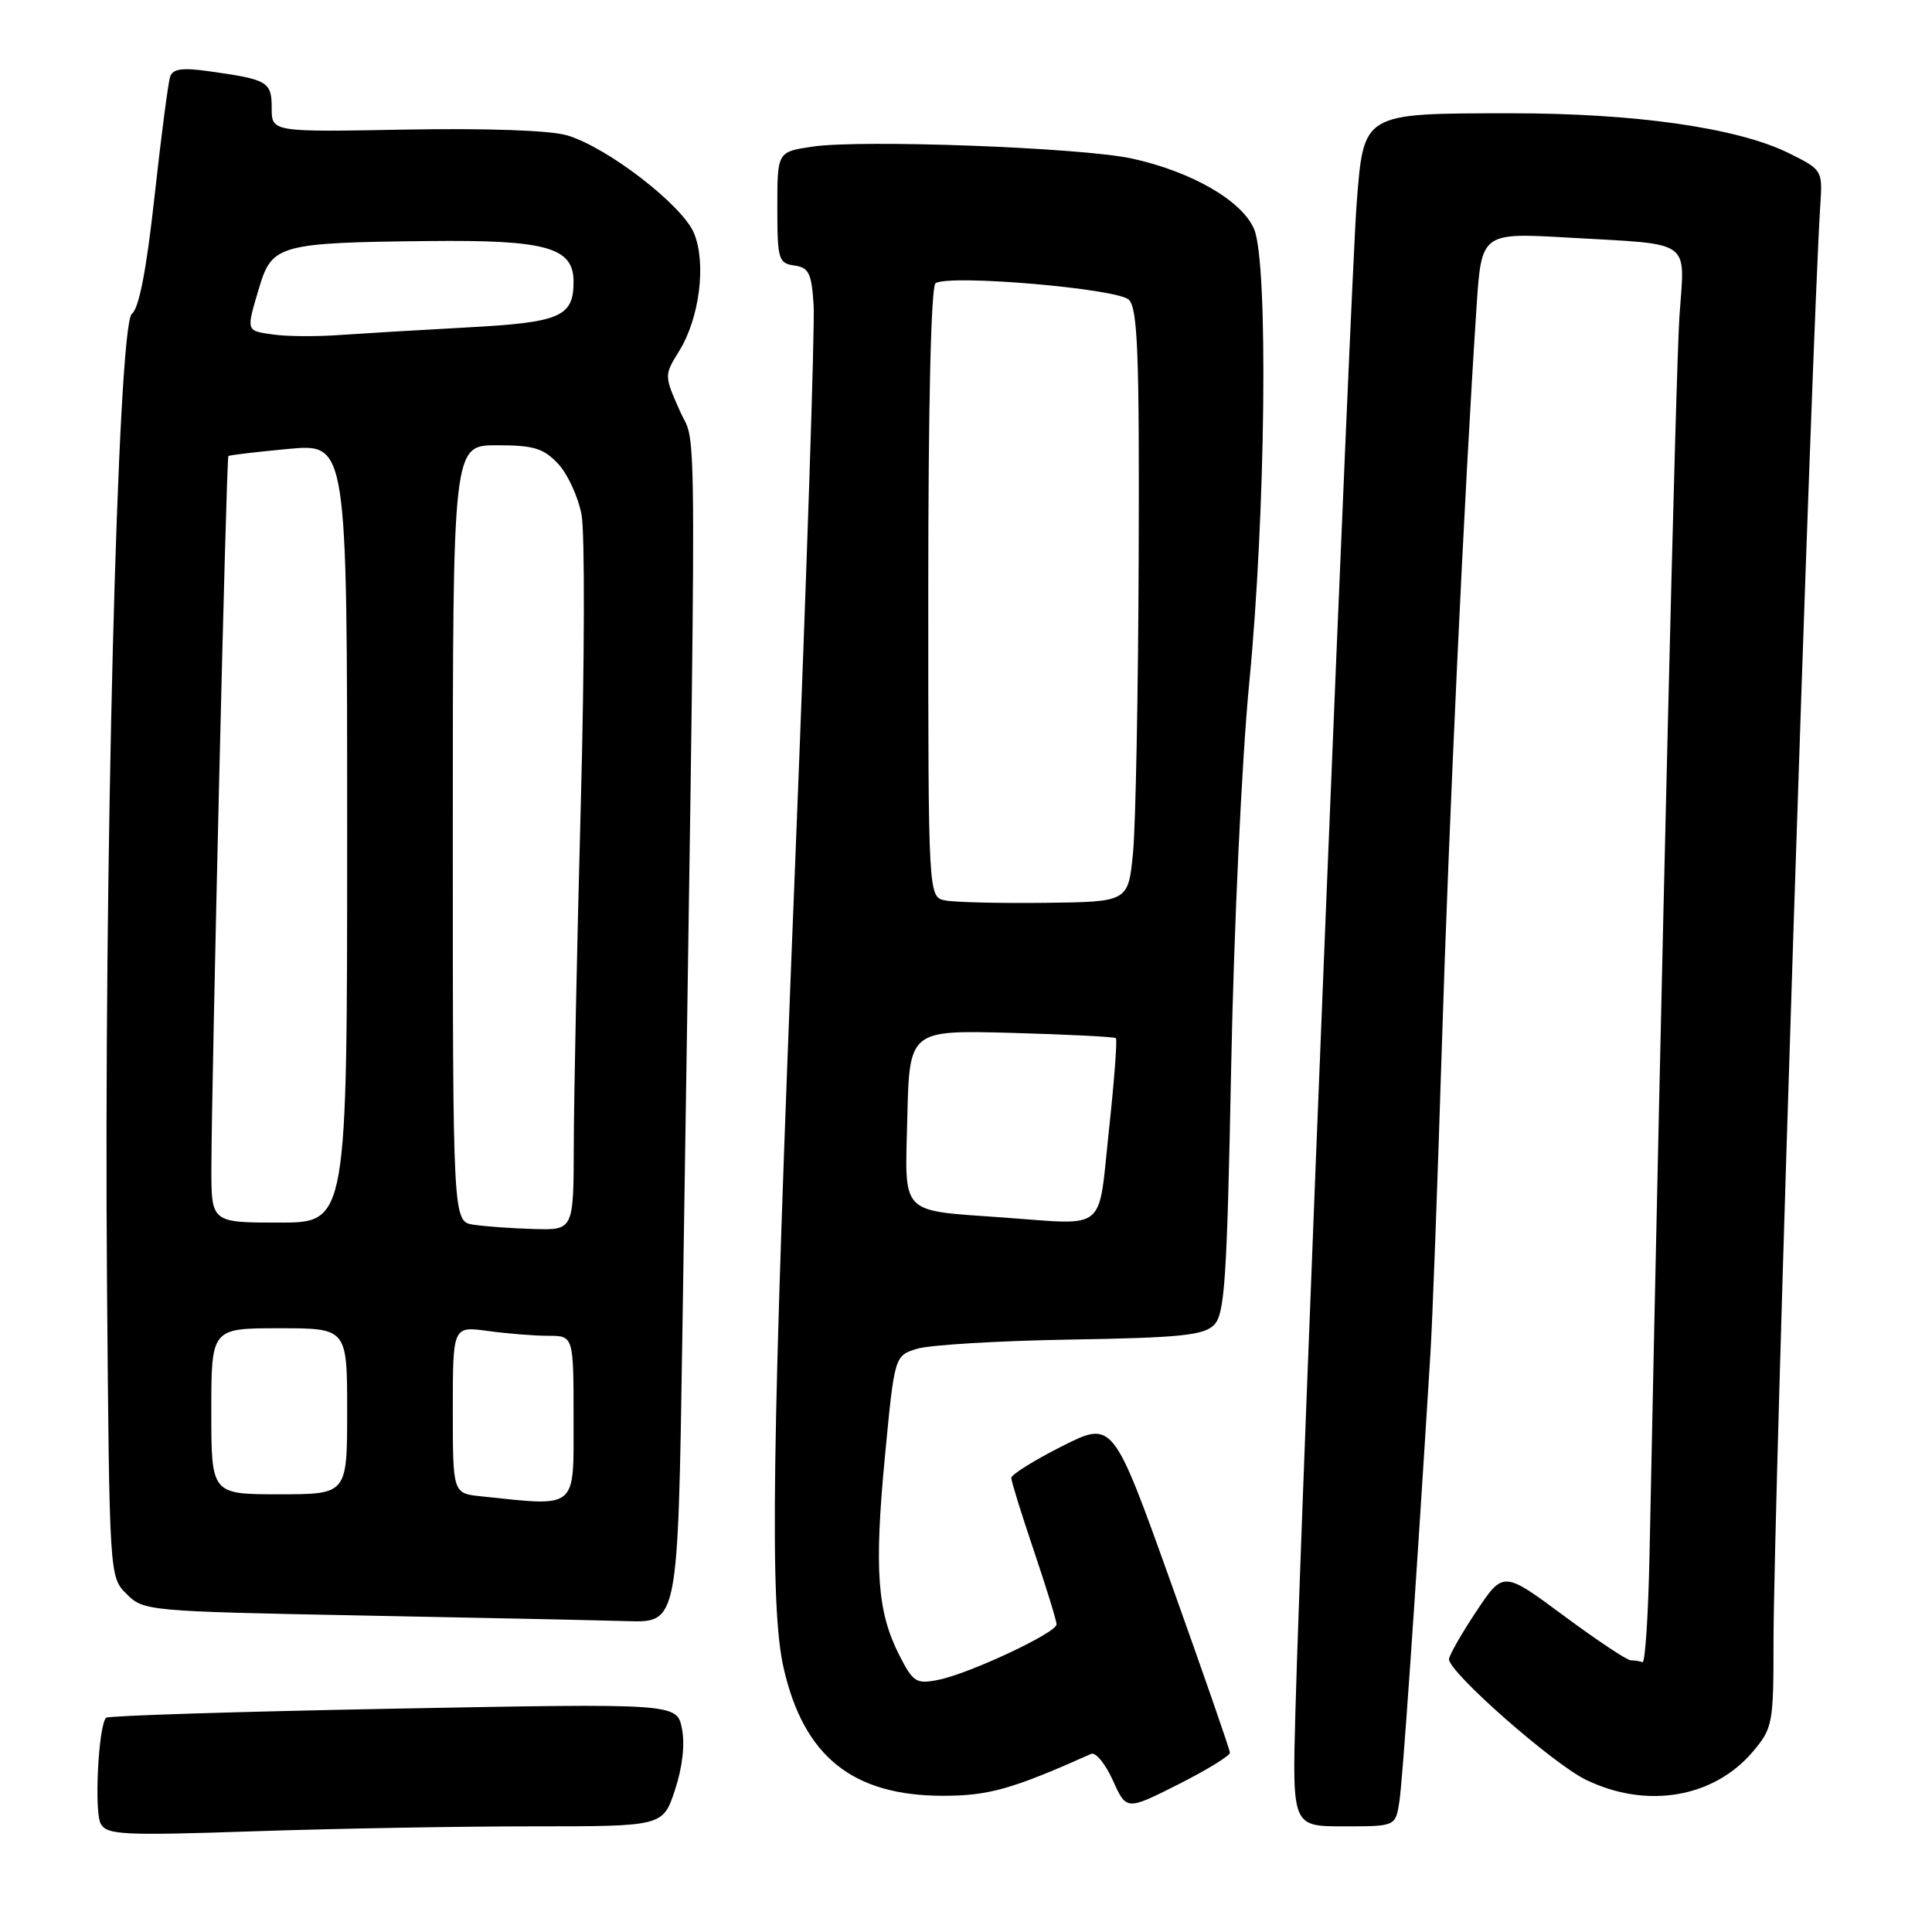 <?xml version="1.0" encoding="UTF-8" standalone="no"?>
<!DOCTYPE svg PUBLIC "-//W3C//DTD SVG 1.1//EN" "http://www.w3.org/Graphics/SVG/1.1/DTD/svg11.dtd" >
<svg xmlns="http://www.w3.org/2000/svg" xmlns:xlink="http://www.w3.org/1999/xlink" version="1.1" viewBox="0 0 256 256">
 <g >
 <path fill="currentColor"
d=" M 70.58 242.00 C 87.84 242.00 87.84 242.00 89.43 237.20 C 90.43 234.19 90.78 231.14 90.36 229.05 C 89.69 225.70 89.69 225.70 52.12 226.41 C 31.45 226.80 14.33 227.34 14.06 227.61 C 13.04 228.63 12.46 240.08 13.35 241.66 C 14.18 243.14 16.27 243.24 33.80 242.65 C 44.54 242.29 61.09 242.00 70.58 242.00 Z  M 185.42 238.75 C 185.85 236.00 187.47 212.65 189.53 179.50 C 189.81 175.10 190.48 156.88 191.04 139.00 C 191.96 109.34 194.01 65.49 195.65 40.66 C 196.30 30.82 196.30 30.82 207.90 31.49 C 224.45 32.44 223.25 31.58 222.54 41.84 C 222.06 48.87 220.23 124.61 218.57 206.00 C 218.41 213.97 217.99 220.39 217.64 220.25 C 217.29 220.11 216.59 220.00 216.09 220.00 C 215.58 220.00 211.58 217.33 207.18 214.07 C 199.19 208.15 199.19 208.15 195.59 213.56 C 193.62 216.53 192.00 219.37 192.00 219.86 C 192.00 221.61 205.75 233.70 210.16 235.84 C 218.22 239.74 227.11 238.22 232.30 232.06 C 234.88 228.99 235.00 228.36 235.00 217.67 C 234.99 200.32 240.06 44.65 241.21 27.00 C 241.50 22.57 241.43 22.47 237.00 20.28 C 230.19 16.93 216.69 15.00 200.12 15.01 C 180.45 15.03 180.71 14.88 179.76 27.02 C 179.01 36.72 172.40 199.21 171.65 226.75 C 171.23 242.00 171.23 242.00 178.07 242.00 C 184.91 242.00 184.91 242.00 185.42 238.75 Z  M 162.97 232.24 C 162.96 231.83 159.46 221.77 155.21 209.87 C 147.47 188.24 147.47 188.24 140.73 191.63 C 137.03 193.50 134.00 195.39 134.00 195.83 C 134.00 196.27 135.35 200.62 137.00 205.50 C 138.65 210.38 140.00 214.76 140.00 215.24 C 140.00 216.35 128.47 221.76 124.33 222.59 C 121.40 223.17 121.00 222.91 119.17 219.34 C 116.24 213.59 115.83 208.00 117.25 193.07 C 118.53 179.64 118.53 179.64 121.51 178.72 C 123.16 178.21 132.31 177.66 141.86 177.50 C 156.35 177.26 159.49 176.94 160.86 175.57 C 162.29 174.15 162.58 169.65 163.14 141.22 C 163.50 122.89 164.55 100.58 165.53 90.50 C 167.71 68.04 168.07 34.86 166.18 30.37 C 164.59 26.60 157.92 22.75 150.00 21.01 C 143.33 19.55 114.11 18.46 107.65 19.43 C 103.00 20.12 103.00 20.12 103.00 27.49 C 103.00 34.37 103.15 34.88 105.25 35.18 C 107.19 35.46 107.54 36.19 107.81 40.45 C 107.99 43.17 106.87 76.70 105.34 114.95 C 102.26 191.70 101.96 212.76 103.83 221.00 C 106.50 232.76 112.99 237.96 125.00 237.95 C 131.00 237.95 134.16 237.06 144.58 232.40 C 145.17 232.13 146.47 233.71 147.46 235.91 C 149.26 239.90 149.26 239.90 156.13 236.44 C 159.91 234.53 162.99 232.64 162.97 232.24 Z  M 90.41 177.25 C 92.36 48.89 92.39 59.68 90.09 54.46 C 88.00 49.74 88.00 49.74 90.00 46.50 C 92.70 42.13 93.61 34.89 91.96 30.90 C 90.42 27.18 80.48 19.52 75.16 17.94 C 72.92 17.27 64.61 16.98 53.75 17.17 C 36.00 17.50 36.00 17.50 36.00 14.32 C 36.00 10.83 35.51 10.54 27.76 9.45 C 24.20 8.94 22.91 9.11 22.55 10.14 C 22.29 10.89 21.36 18.02 20.48 26.00 C 19.41 35.77 18.42 40.86 17.47 41.59 C 15.59 43.04 13.73 115.63 14.18 170.22 C 14.50 208.95 14.50 208.95 16.78 211.22 C 19.01 213.46 19.58 213.51 47.78 214.06 C 63.57 214.36 79.50 214.70 83.17 214.81 C 89.83 215.00 89.83 215.00 90.41 177.25 Z  M 133.00 161.33 C 119.08 160.33 119.91 161.18 120.22 148.18 C 120.50 136.50 120.50 136.50 134.00 136.86 C 141.43 137.07 147.66 137.38 147.86 137.56 C 148.06 137.74 147.64 143.31 146.92 149.94 C 145.48 163.41 146.81 162.32 133.00 161.33 Z  M 125.25 119.31 C 123.00 118.86 123.00 118.86 123.00 78.49 C 123.00 53.40 123.37 37.89 123.97 37.52 C 125.90 36.33 148.10 38.24 149.58 39.72 C 150.75 40.90 150.98 46.81 150.88 73.82 C 150.82 91.79 150.48 109.42 150.13 113.00 C 149.50 119.50 149.50 119.50 138.50 119.63 C 132.45 119.70 126.49 119.56 125.25 119.31 Z  M 63.75 198.27 C 60.00 197.88 60.00 197.88 60.00 186.80 C 60.00 175.73 60.00 175.73 64.64 176.36 C 67.19 176.71 70.79 177.00 72.64 177.00 C 76.00 177.00 76.00 177.00 76.00 188.00 C 76.00 200.16 76.64 199.62 63.75 198.27 Z  M 28.00 187.00 C 28.00 176.00 28.00 176.00 37.00 176.00 C 46.00 176.00 46.00 176.00 46.00 187.00 C 46.00 198.00 46.00 198.00 37.00 198.00 C 28.00 198.00 28.00 198.00 28.00 187.00 Z  M 62.75 162.28 C 60.00 161.87 60.00 161.87 60.00 110.43 C 60.00 59.00 60.00 59.00 65.83 59.00 C 70.71 59.00 72.02 59.39 73.95 61.45 C 75.21 62.79 76.61 65.83 77.06 68.20 C 77.50 70.56 77.46 87.80 76.96 106.50 C 76.46 125.20 76.04 145.56 76.03 151.75 C 76.00 163.00 76.00 163.00 70.75 162.85 C 67.86 162.77 64.26 162.51 62.75 162.28 Z  M 28.01 154.75 C 28.04 142.89 29.99 60.68 30.26 60.43 C 30.39 60.30 33.99 59.88 38.25 59.48 C 46.00 58.77 46.00 58.77 46.00 110.38 C 46.00 162.00 46.00 162.00 37.00 162.00 C 28.00 162.00 28.00 162.00 28.01 154.75 Z  M 36.25 44.33 C 32.54 43.81 32.59 43.98 34.37 38.02 C 36.04 32.44 37.11 32.15 56.76 31.94 C 72.41 31.77 76.00 32.77 76.00 37.33 C 76.00 41.97 74.26 42.72 62.00 43.38 C 55.67 43.72 48.02 44.18 45.00 44.39 C 41.98 44.61 38.04 44.59 36.25 44.33 Z "/>
</g>
</svg>